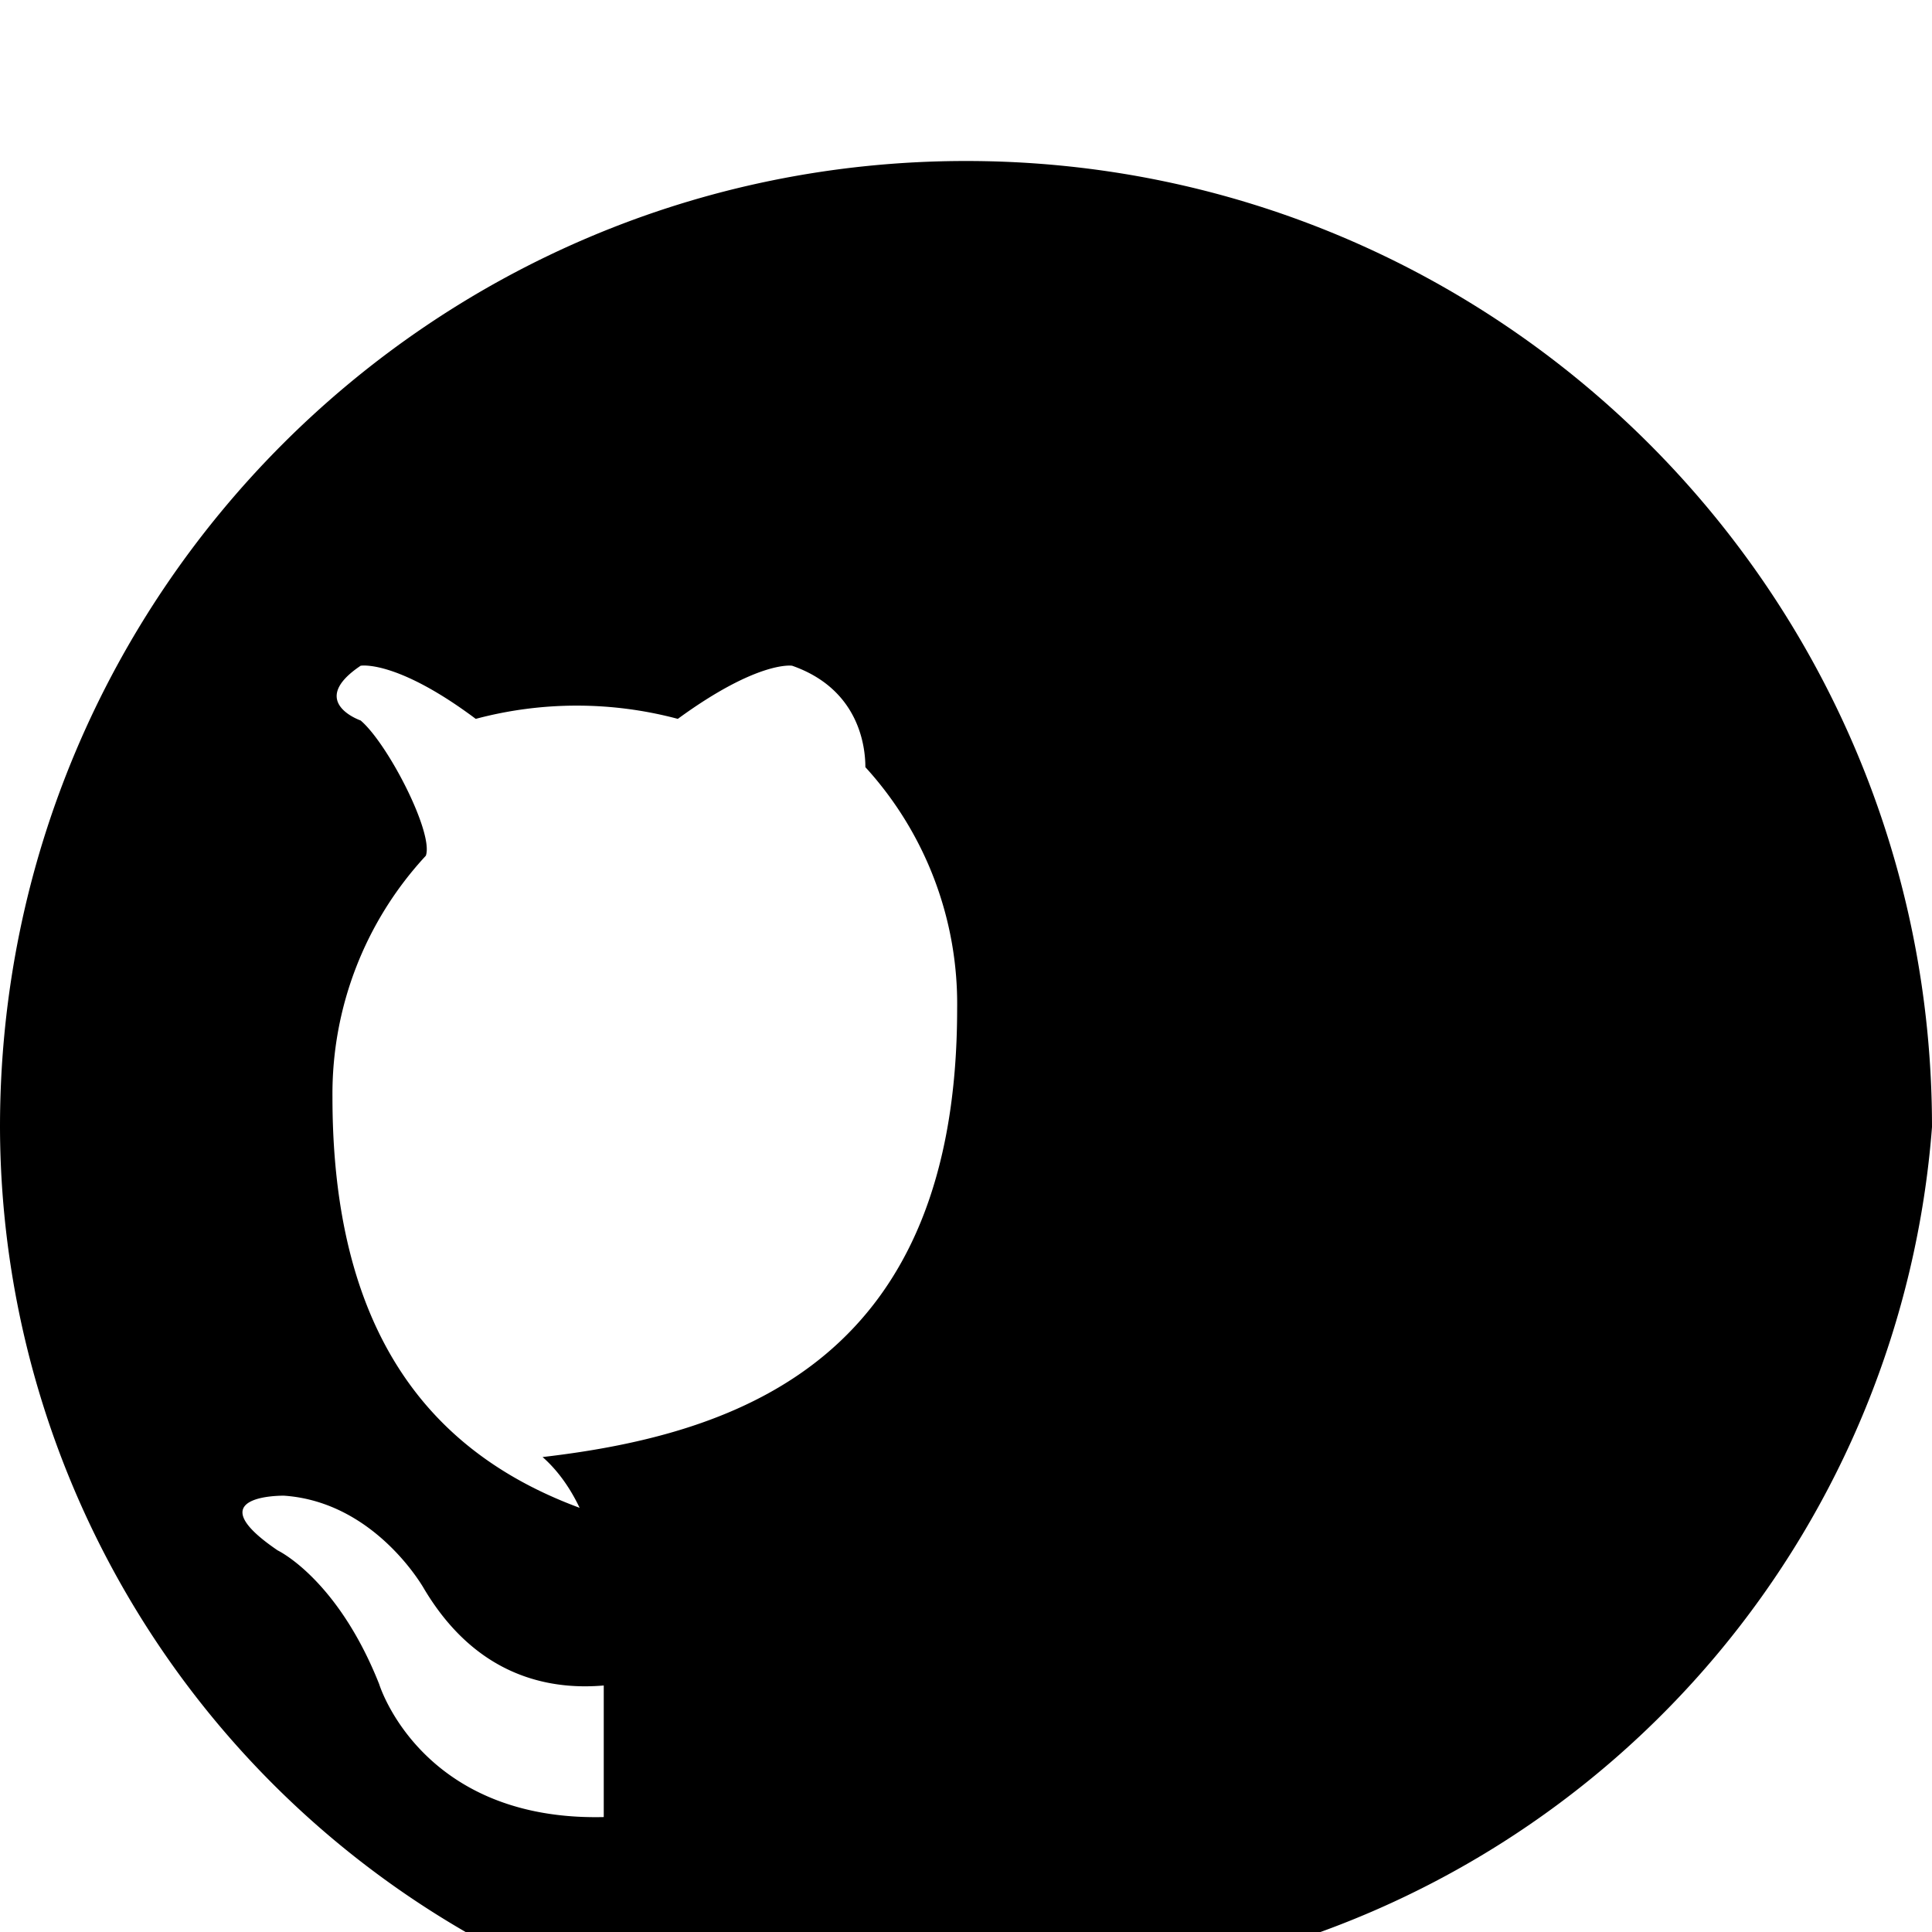 <svg xmlns="http://www.w3.org/2000/svg" viewBox="0 0 24 24" width="24" height="24">
  <path
    fill="currentColor"
    d="M12 2C5.37 2 0 7.37 0 14a11.58 11.58 0 007.77 10.91c.57.11.78-.25.78-.55v-1.92c-3.17.69-3.84-1.52-3.84-1.52-.52-1.31-1.26-1.66-1.26-1.66-1.03-.7.08-.68.08-.68 1.14.08 1.74 1.16 1.74 1.16 1.01 1.69 2.65 1.2 3.29.92.1-.73.39-1.2.71-1.47-2.5-.29-5.14-1.25-5.14-5.56a4.35 4.35 0 011.16-3c.1-.28-.47-1.39-.81-1.68 0 0-.67-.23 0-.68 0 0 .44-.08 1.43.66a4.87 4.87 0 012.51 0c1-.73 1.42-.66 1.42-.66.83.29.91 1 .91 1.26a4.36 4.36 0 011.14 3c0 4.32-2.65 5.28-5.15 5.57.4.35.76 1.05.76 2.13v3.14c0 .3.21.66.79.55A11.58 11.58 0 0024 14c0-6.63-5.37-12-12-12z"
  />
</svg>
